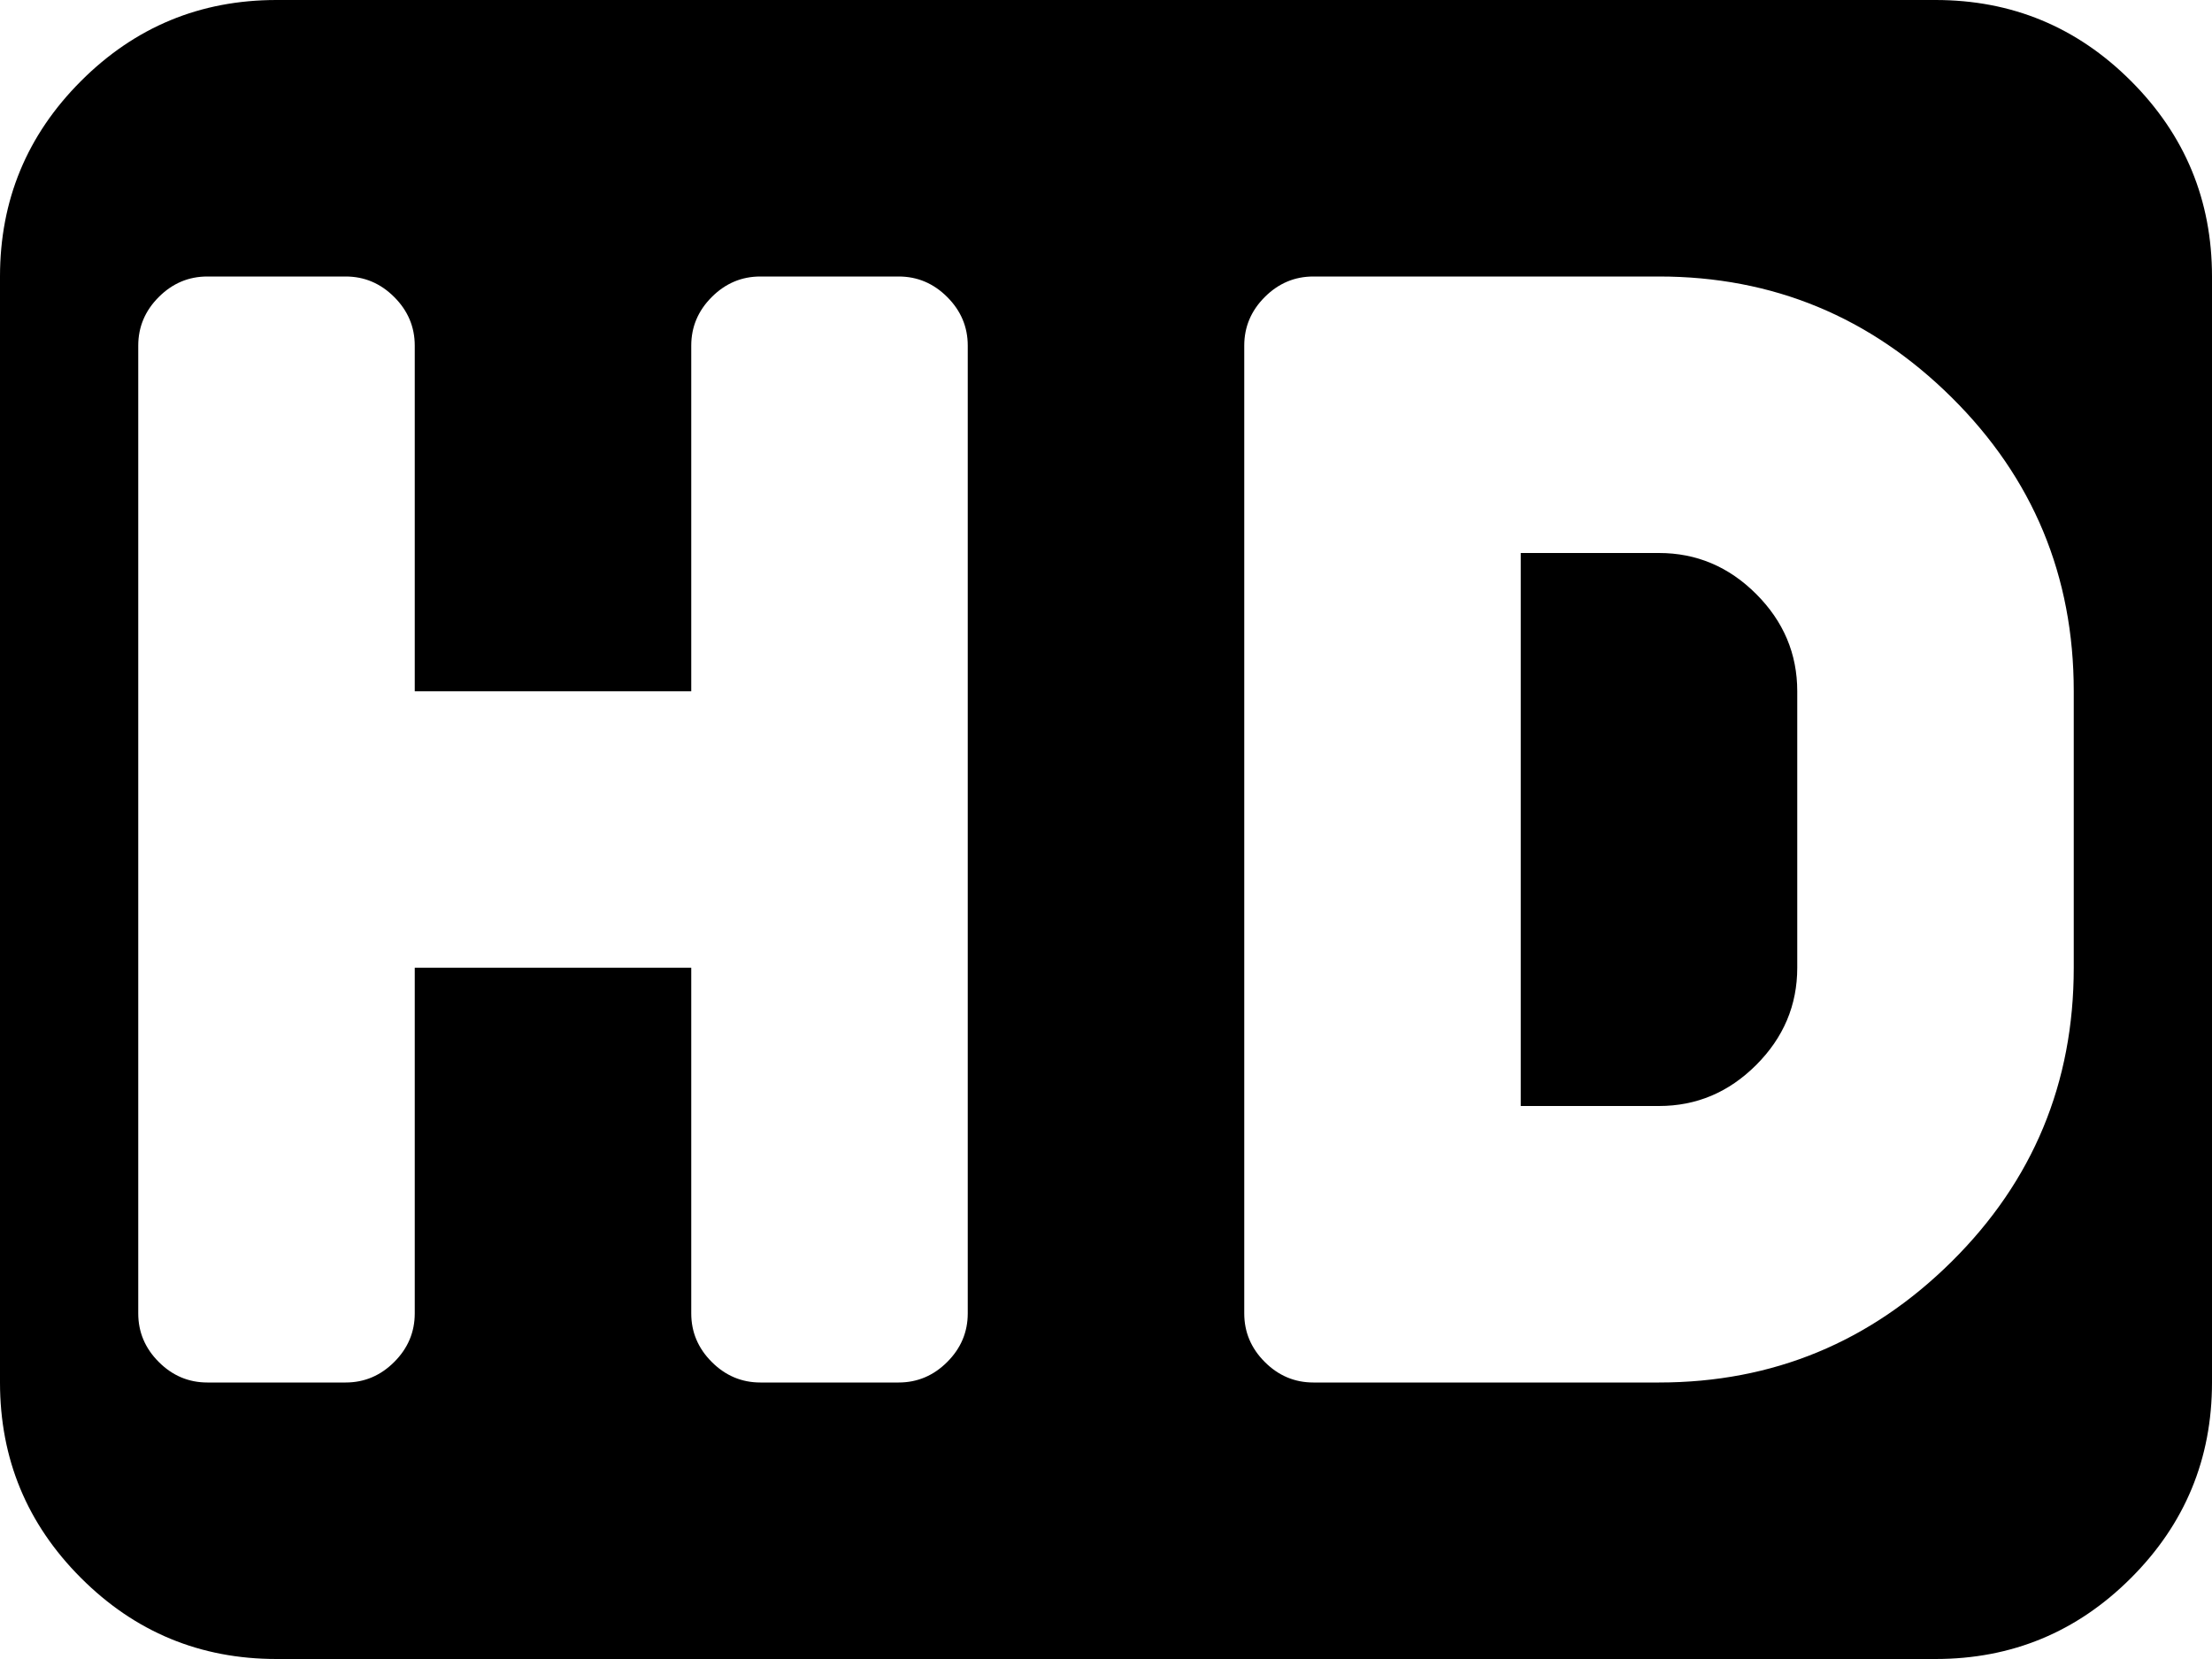 <svg xmlns="http://www.w3.org/2000/svg" xmlns:xlink="http://www.w3.org/1999/xlink" width="1024" height="768" viewBox="0 0 1024 768"><path fill="currentColor" d="M896 768H128q-53 0-90.5-37.5T0 640V128q0-53 37.5-90.5T128 0h768q53 0 90.5 37.5T1024 128v512q0 53-37.5 90.5T896 768M448 160q0-13-9.5-22.5T416 128h-64q-13 0-22.5 9.5T320 160v160H192V160q0-13-9.5-22.5T160 128H96q-13 0-22.5 9.5T64 160v448q0 13 9.5 22.5T96 640h64q13 0 22.5-9.5T192 608V448h128v160q0 13 9.5 22.5T352 640h64q13 0 22.5-9.5T448 608zm512 160q0-80-56.5-136T768 128H608q-13 0-22.5 9.5T576 160v448q0 13 9.5 22.5T608 640h160q79 0 135.5-56T960 448zM768 512h-64V256h64q26 0 45 19t19 45v128q0 26-19 45t-45 19"/></svg>